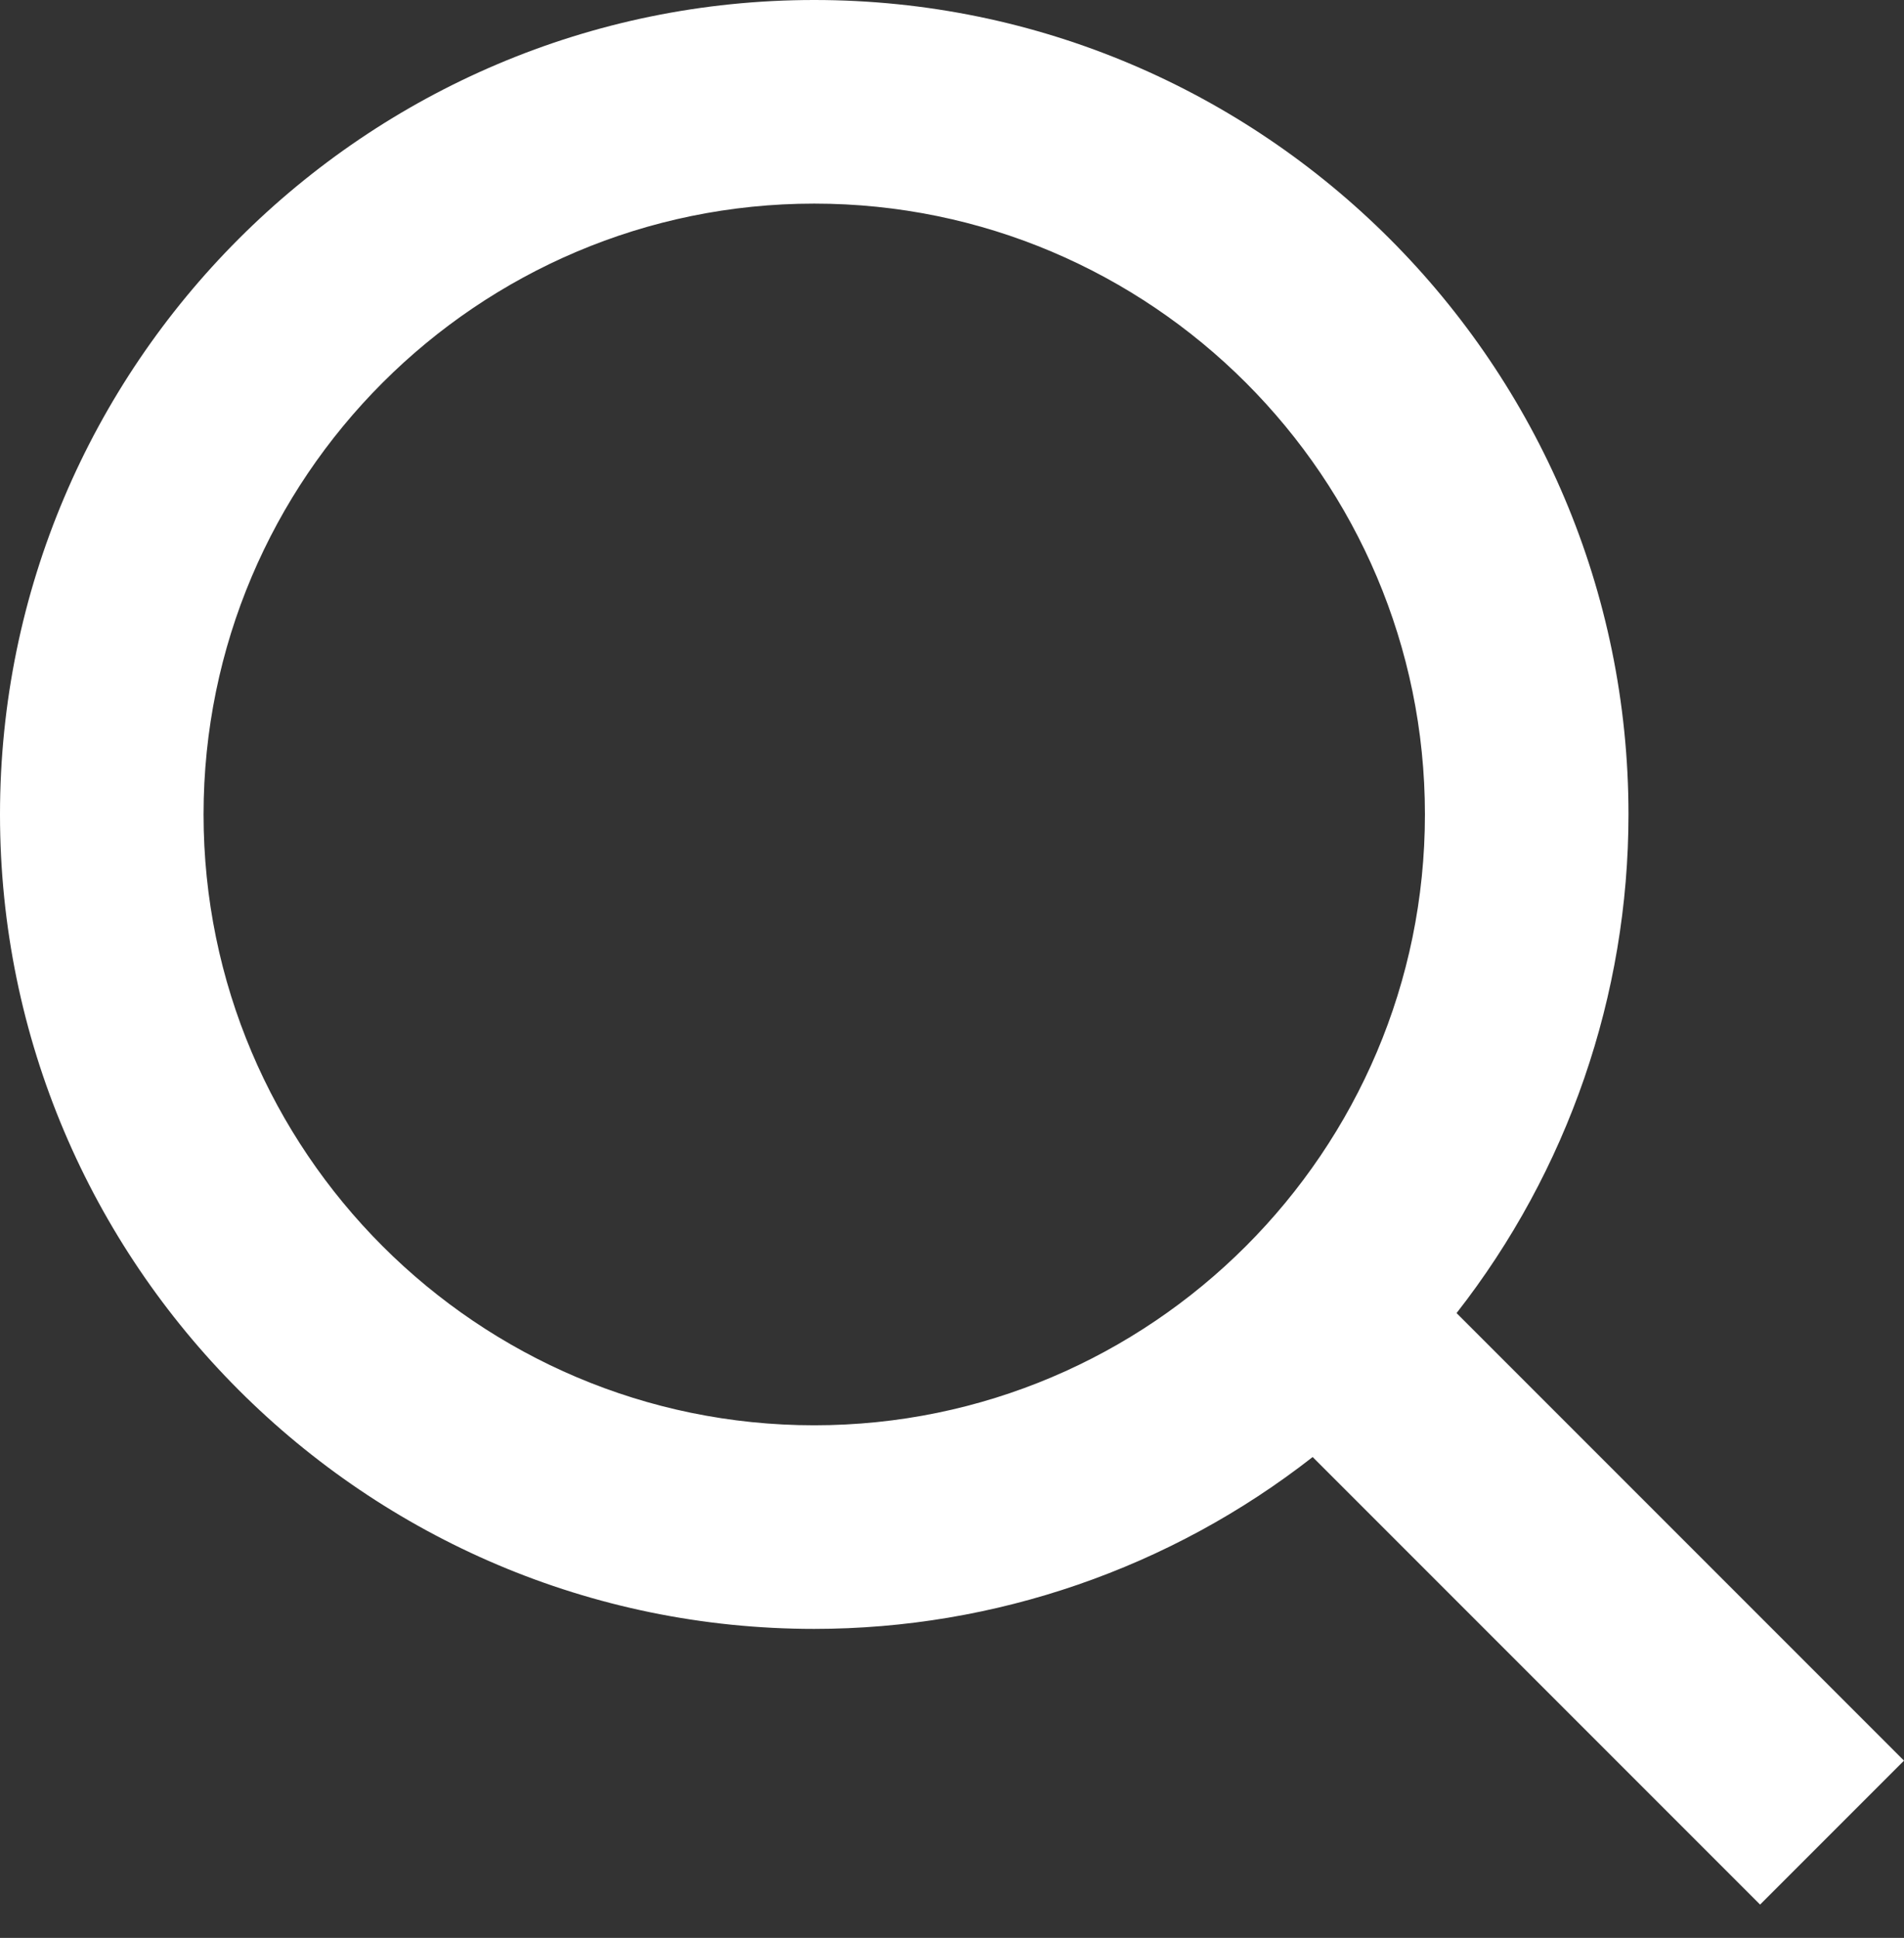<svg width="57" height="58" viewBox="0 0 57 58" fill="none" xmlns="http://www.w3.org/2000/svg">
<rect x="0" y="0" width="57" height="58" fill="#333333" stroke="none"/>
<path d="M24.376 48.752C29.784 48.751 35.037 46.94 39.297 43.608L52.692 57.003L57 52.695L43.605 39.3C46.939 35.039 48.751 29.786 48.752 24.376C48.752 10.936 37.816 0 24.376 0C10.936 0 0 10.936 0 24.376C0 37.816 10.936 48.752 24.376 48.752ZM24.376 6.094C34.458 6.094 42.658 14.293 42.658 24.376C42.658 34.458 34.458 42.658 24.376 42.658C14.293 42.658 6.094 34.458 6.094 24.376C6.094 14.293 14.293 6.094 24.376 6.094Z" fill="white"/>
</svg>
